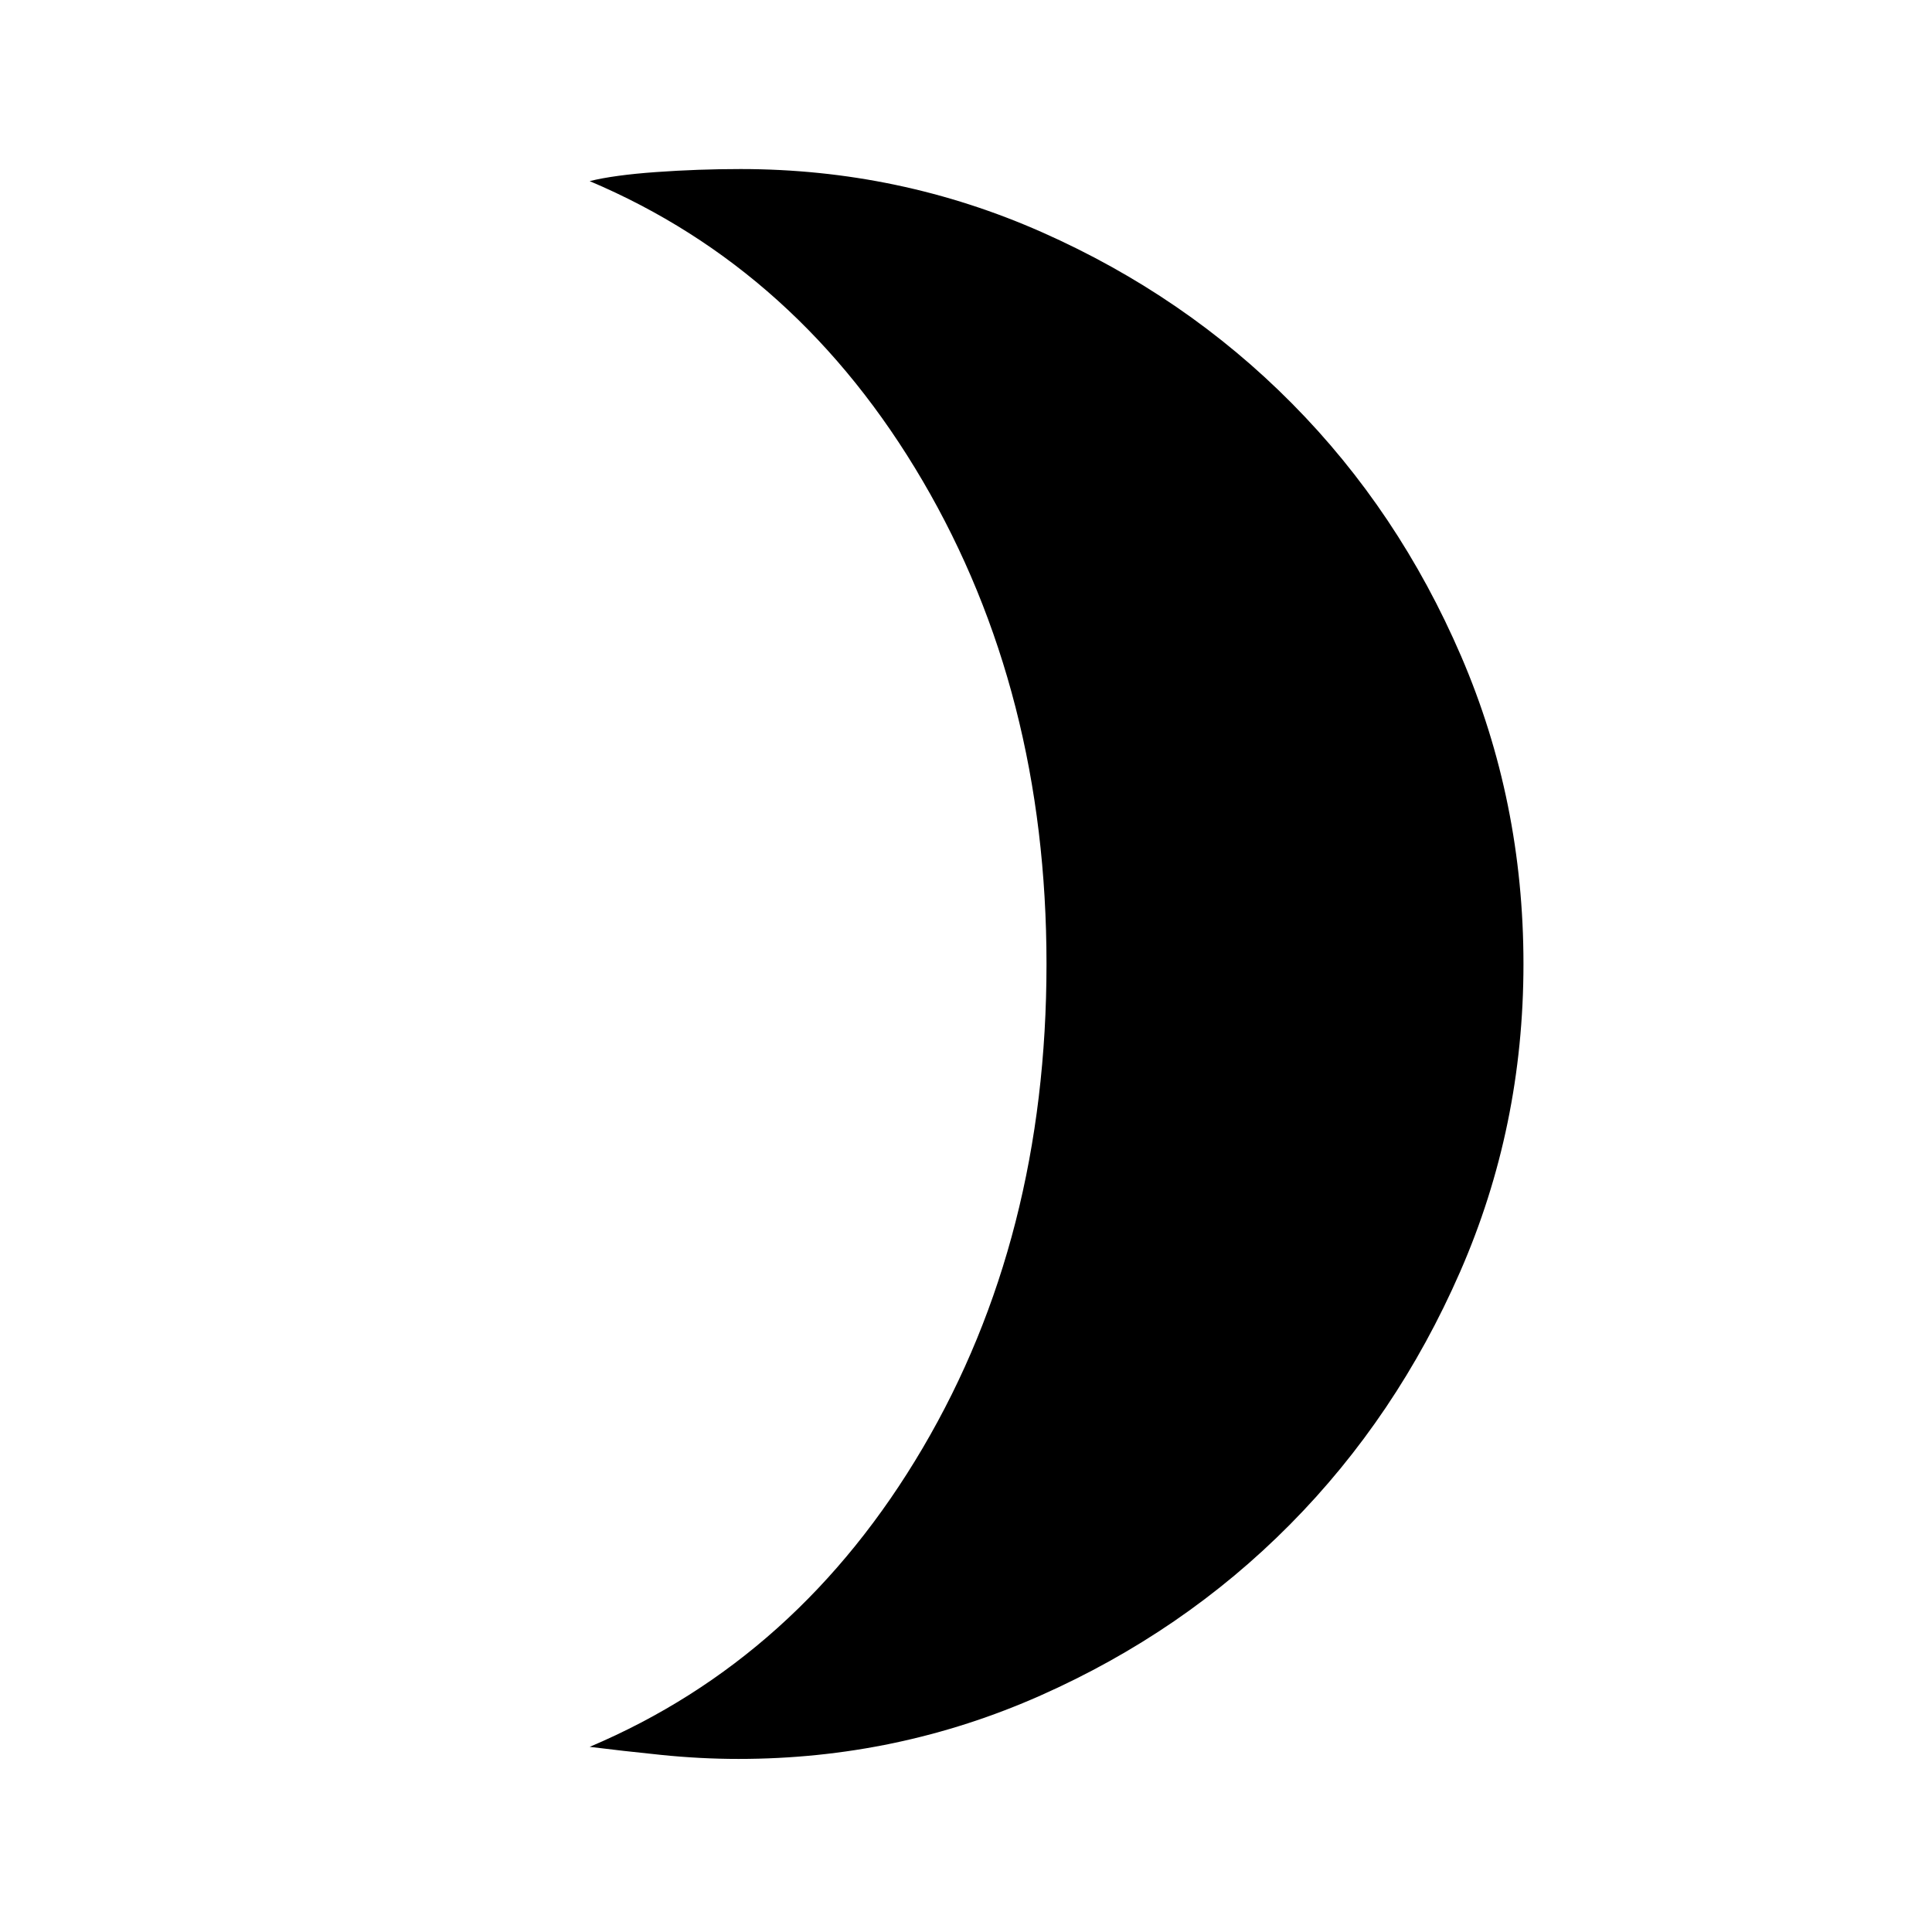 <svg xmlns="http://www.w3.org/2000/svg" height="48" width="48"><path d="M18.35 43.7Q17.4 43.7 16.425 43.6Q15.45 43.5 14.65 43.4Q19.85 41.2 22.925 35.975Q26 30.75 26 23.95Q26 17.2 22.925 11.95Q19.85 6.7 14.65 4.5Q15.25 4.35 16.3 4.275Q17.35 4.2 18.4 4.2Q22.35 4.2 25.9 5.775Q29.45 7.35 32.1 10.025Q34.75 12.7 36.3 16.3Q37.85 19.9 37.85 23.95Q37.85 28 36.275 31.6Q34.7 35.2 32.05 37.875Q29.4 40.55 25.85 42.125Q22.3 43.7 18.35 43.7Z"/></svg>